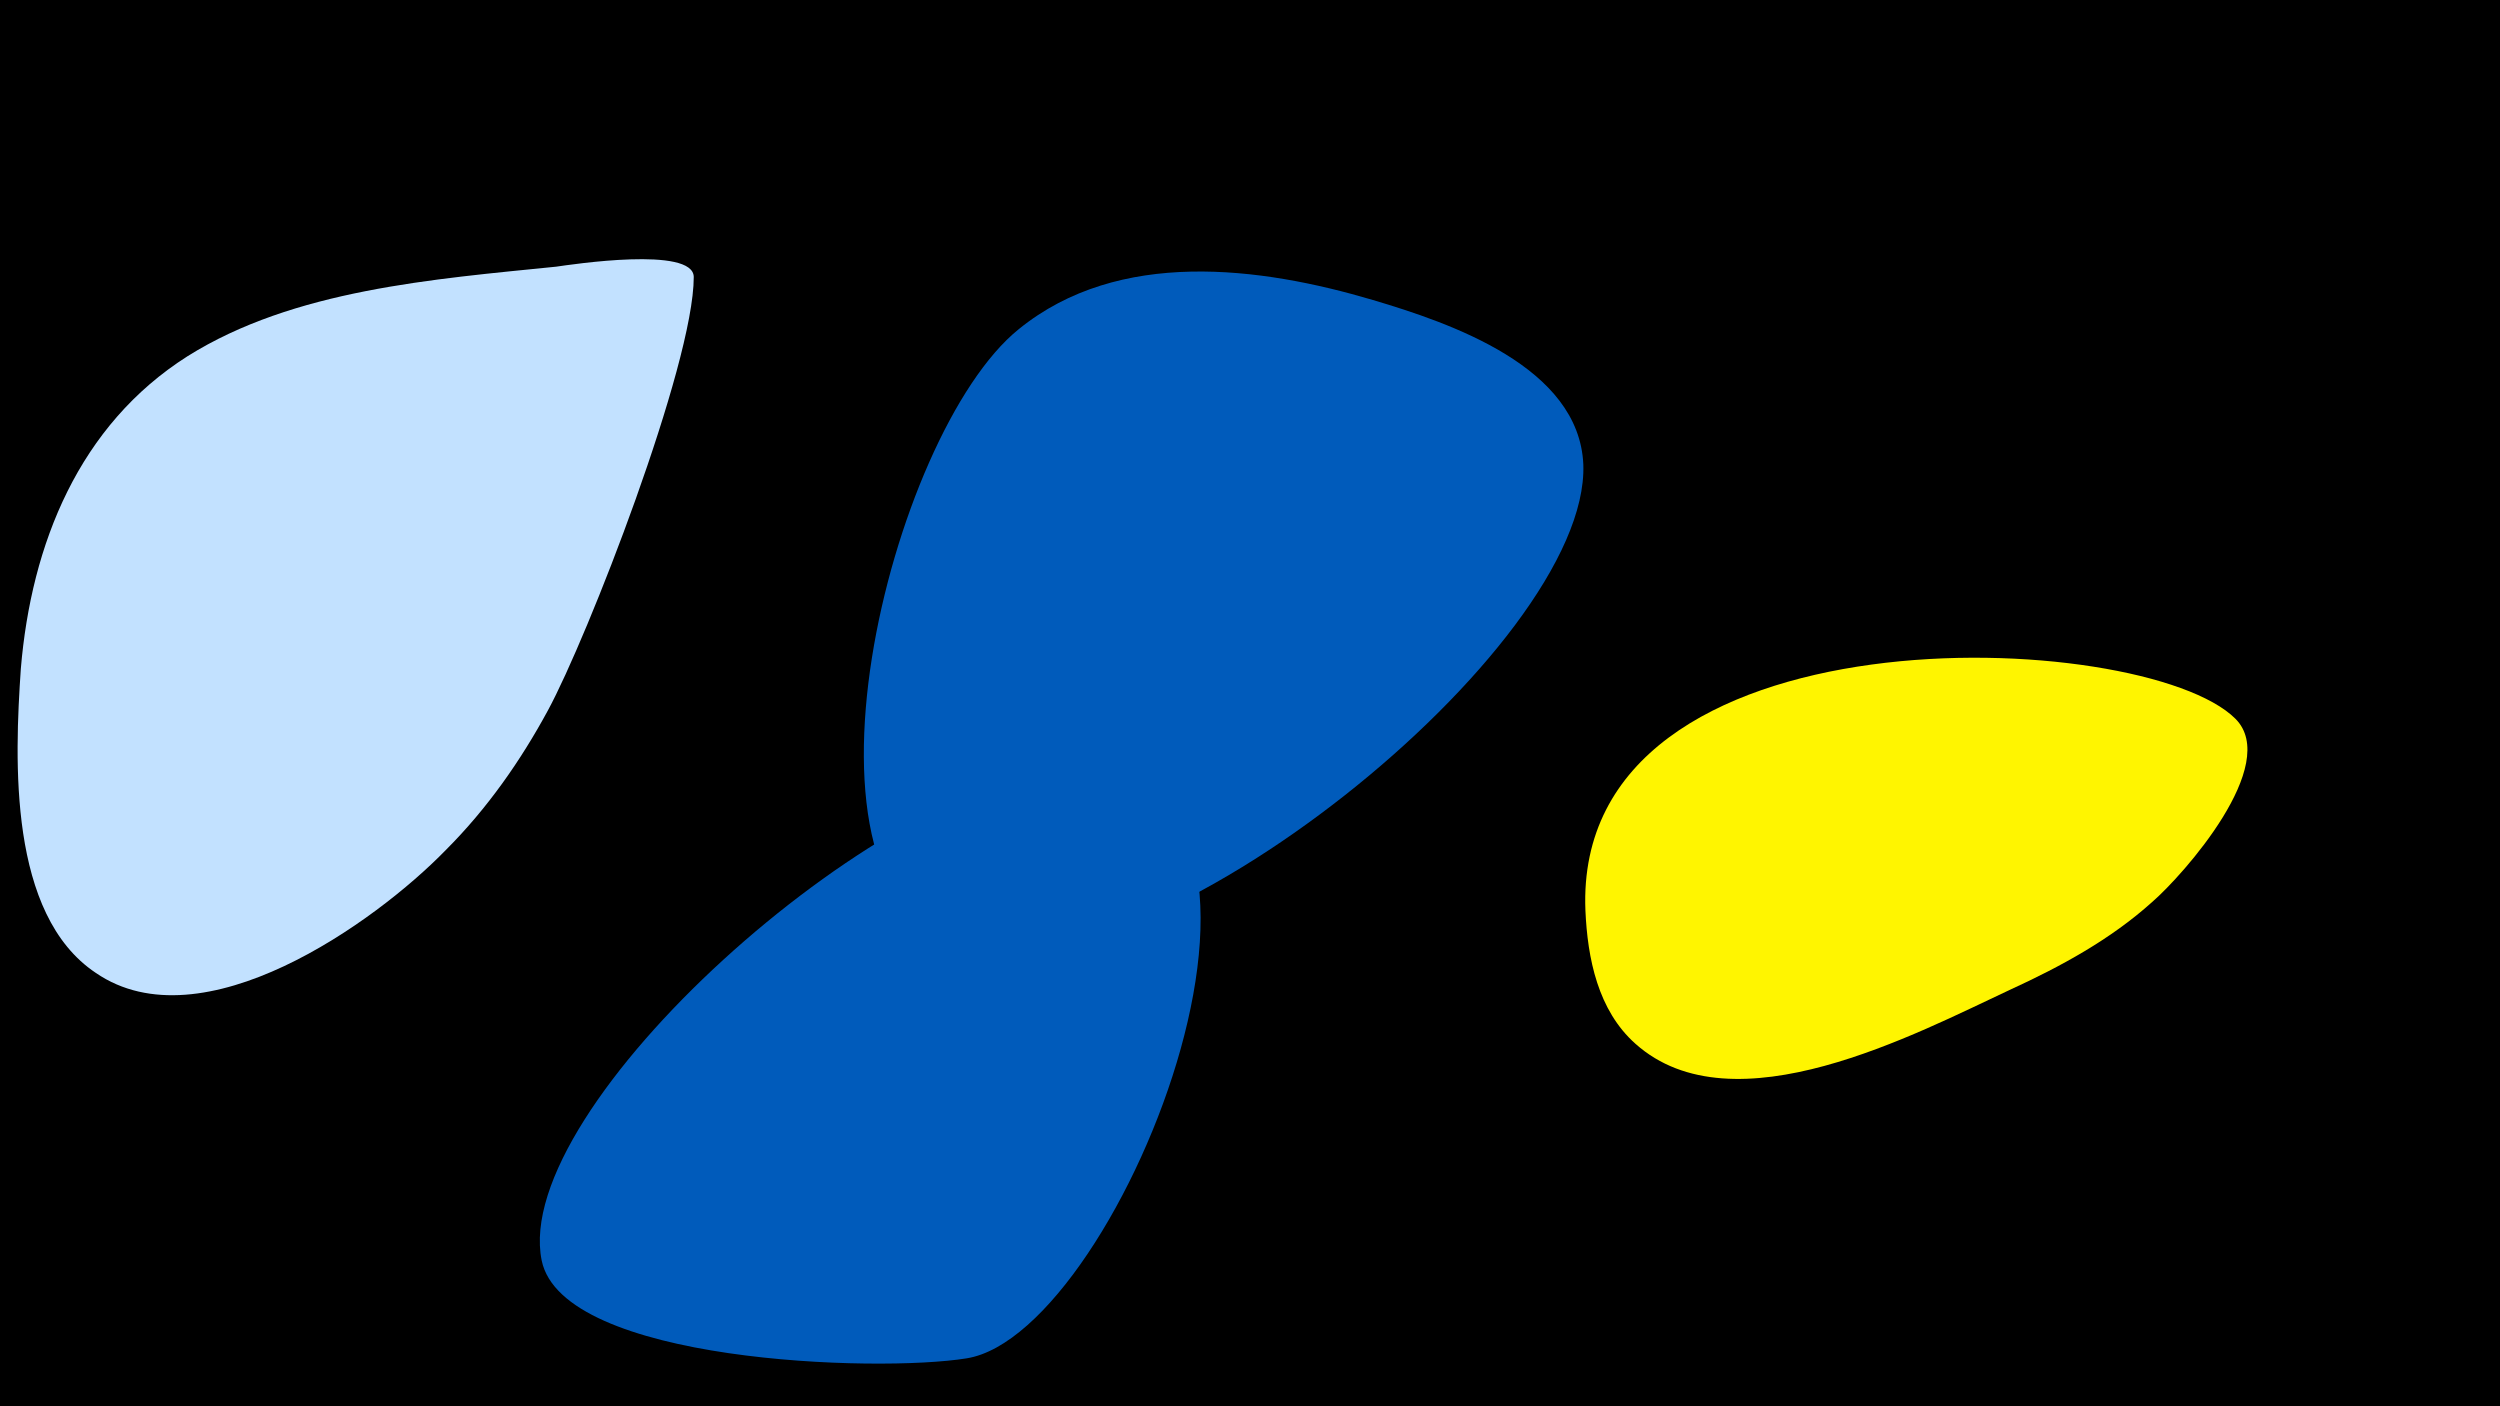 <svg width="1200" height="675" viewBox="-500 -500 1200 675" xmlns="http://www.w3.org/2000/svg"><path d="M-500-500h1200v675h-1200z" fill="#000"/><path d="M-167-367c0-15-59-6-66-5-59 6-126 11-177 43-52 33-75 90-80 150-3 44-6 118 36 146 51 35 134-24 168-59 20-20 36-43 49-67 19-35 70-166 70-208z"  fill="#c2e1ff" /><path d="M13-131c-90 4-268 162-253 236 10 49 161 54 204 47 75-12 183-290 48-283z"  fill="#005bbb" /><path d="M159-356c-54-16-122-25-170 14-62 50-117 272-27 297 89 26 301-144 298-232-2-47-64-68-101-79z"  fill="#005bbb" /><path d="M573-155c-44-44-318-56-312 92 1 23 6 48 24 64 47 42 135-5 180-26 24-11 48-24 68-42 15-13 62-66 40-88z"  fill="#fff500" /></svg>